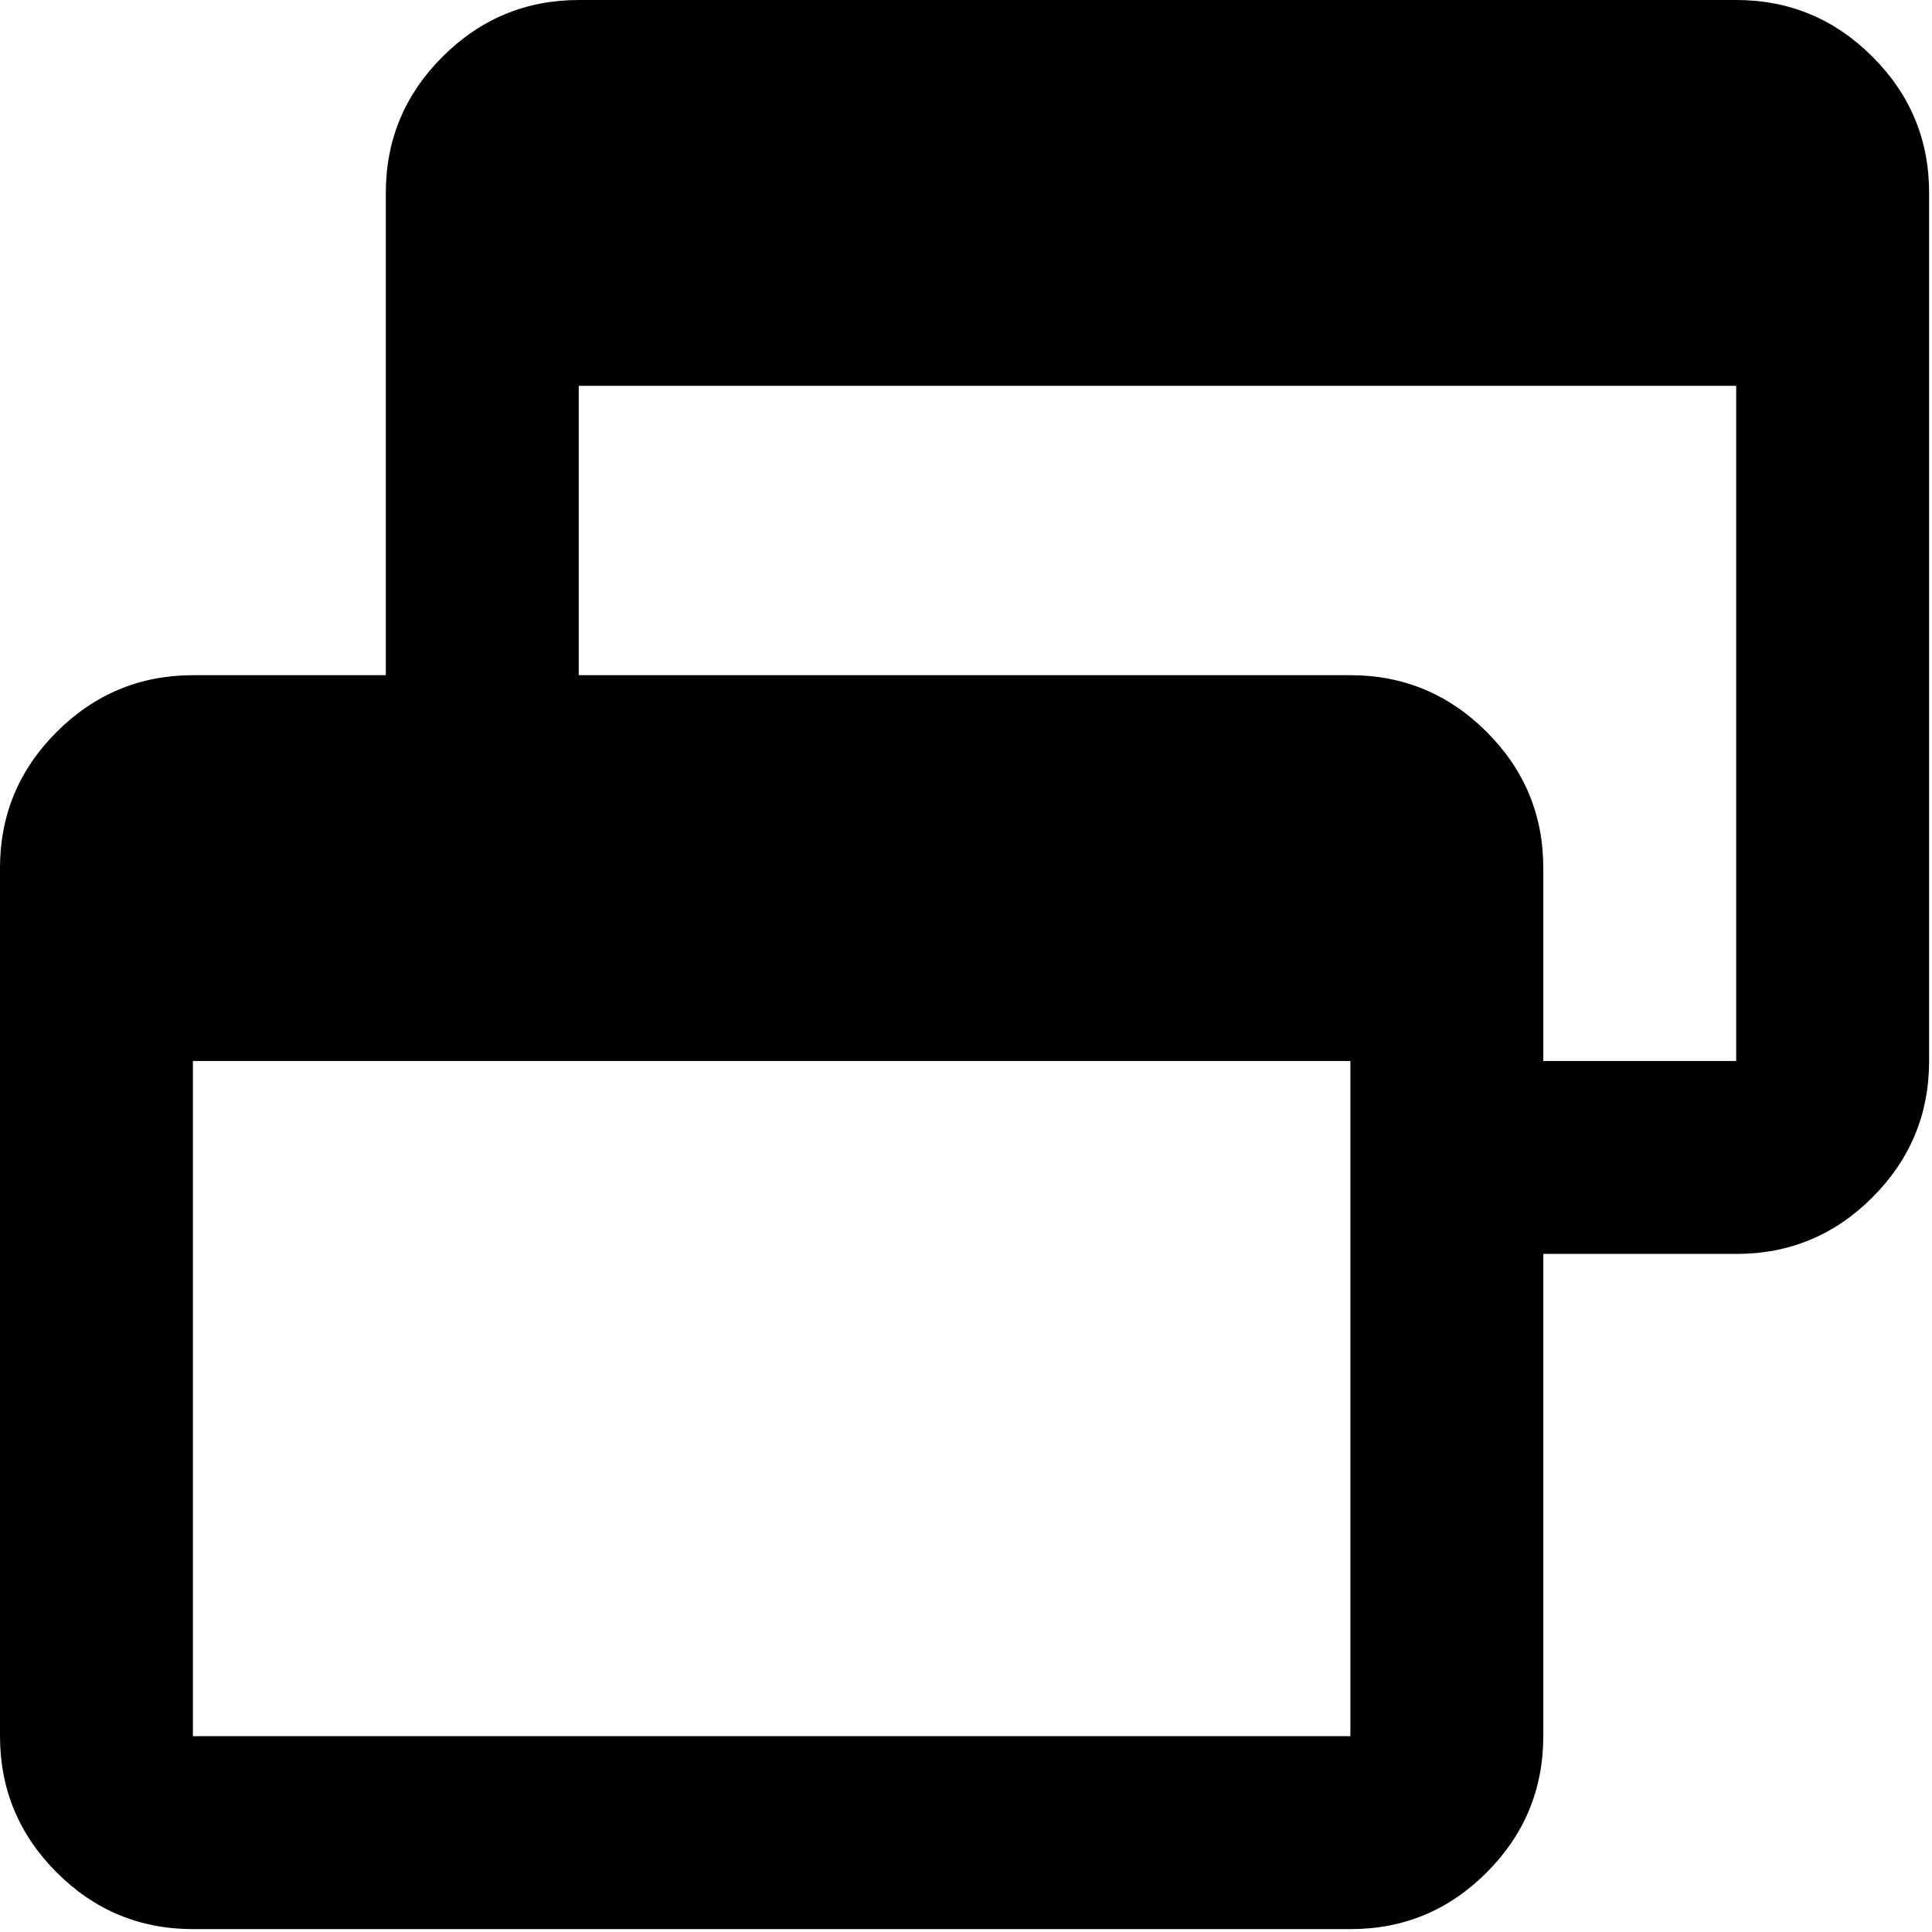 <svg xmlns="http://www.w3.org/2000/svg" viewBox="2 2 20.03 20.03"><path fill="currentColor" d="M4 22q-.825 0-1.412-.587T2 20v-9q0-.825.588-1.412T4 9h2V4q0-.825.588-1.412T8 2h12q.825 0 1.413.588T22 4v9q0 .825-.587 1.413T20 15h-2v5q0 .825-.587 1.413T16 22zm0-2h12v-7H4zm14-7h2V6H8v3h8q.825 0 1.413.588T18 11z"></path></svg>
